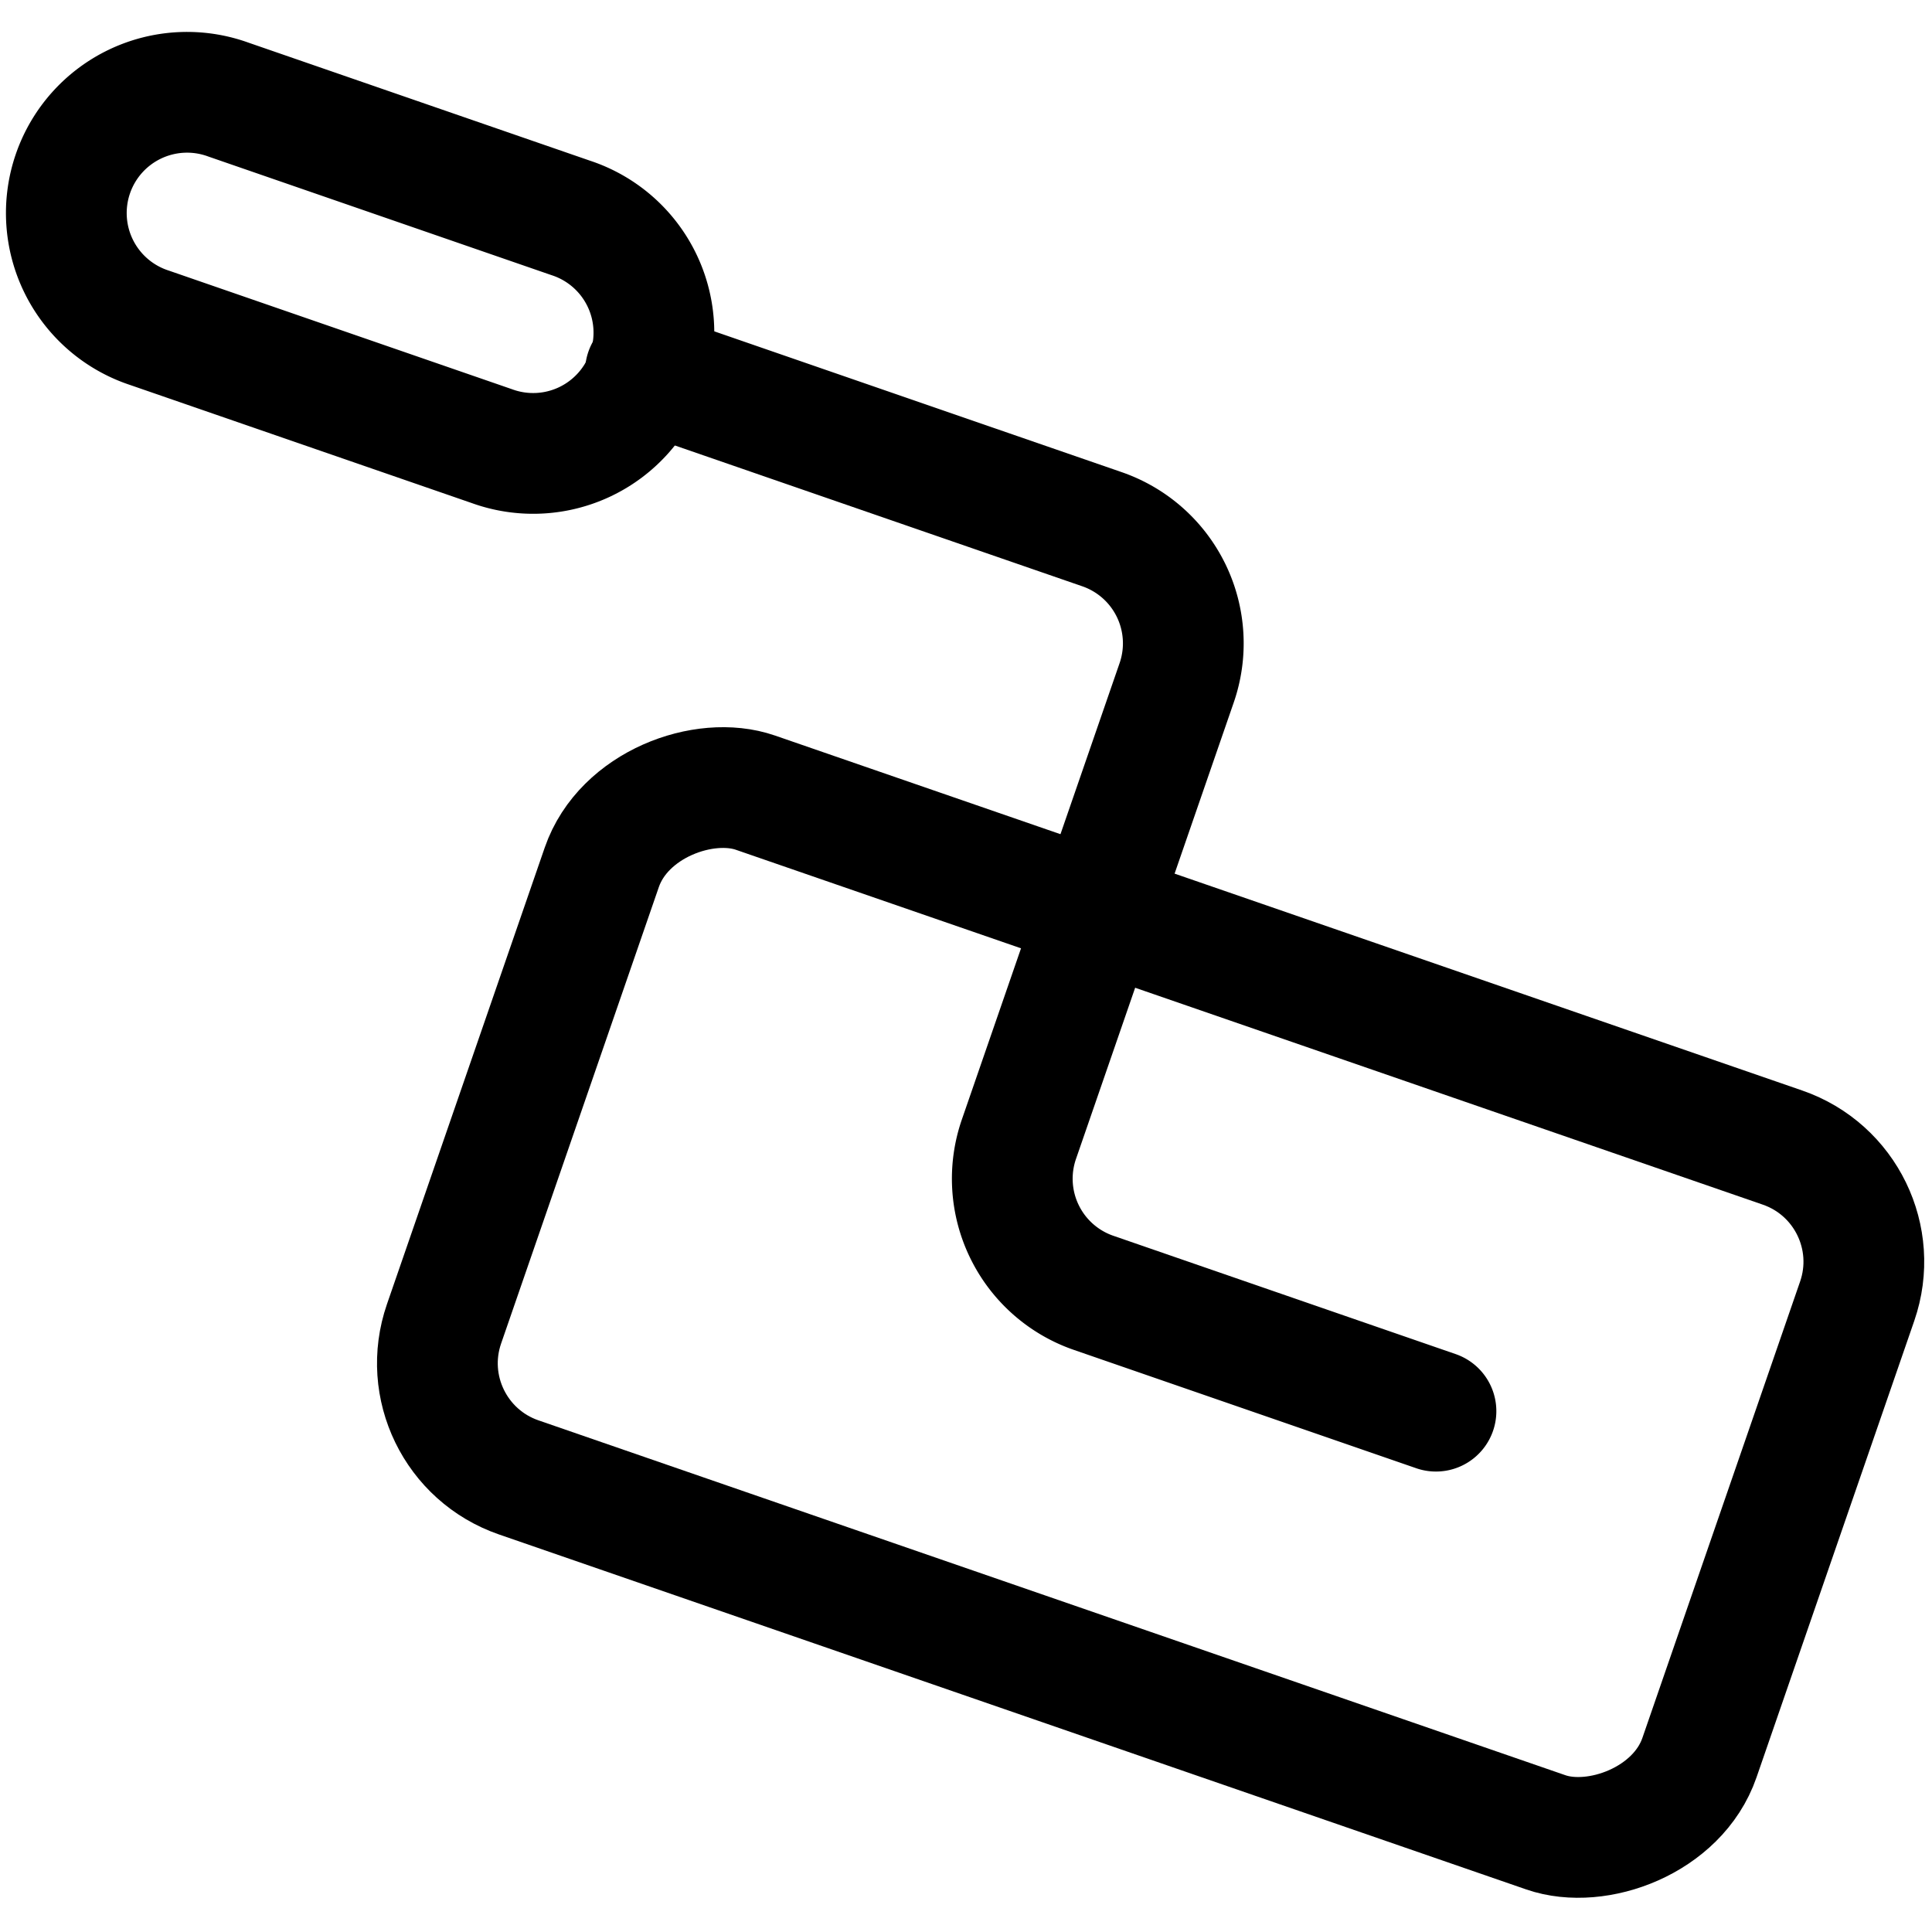 <svg xmlns="http://www.w3.org/2000/svg" viewBox="0 0 24 24"><defs><style>.a{fill:none;stroke:currentColor;stroke-linecap:round;stroke-linejoin:round;stroke-width:1.5px;}</style></defs><title>tools-flattener-square</title><path class="a" d="M6.11,5.542a1.5,1.5,0,1,0,.98-2.835L2.837,1.237a1.5,1.5,0,1,0-.98,2.835Z"/><path class="a" d="M8.018,4.614l5.671,1.96a1.5,1.5,0,0,1,.928,1.908l-1.96,5.671a1.5,1.5,0,0,0,.928,1.907l4.253,1.47"/><rect class="a" x="9.794" y="8.055" width="9" height="16.5" rx="1.5" ry="1.5" transform="translate(-5.786 24.489) rotate(-70.937)"/></svg>